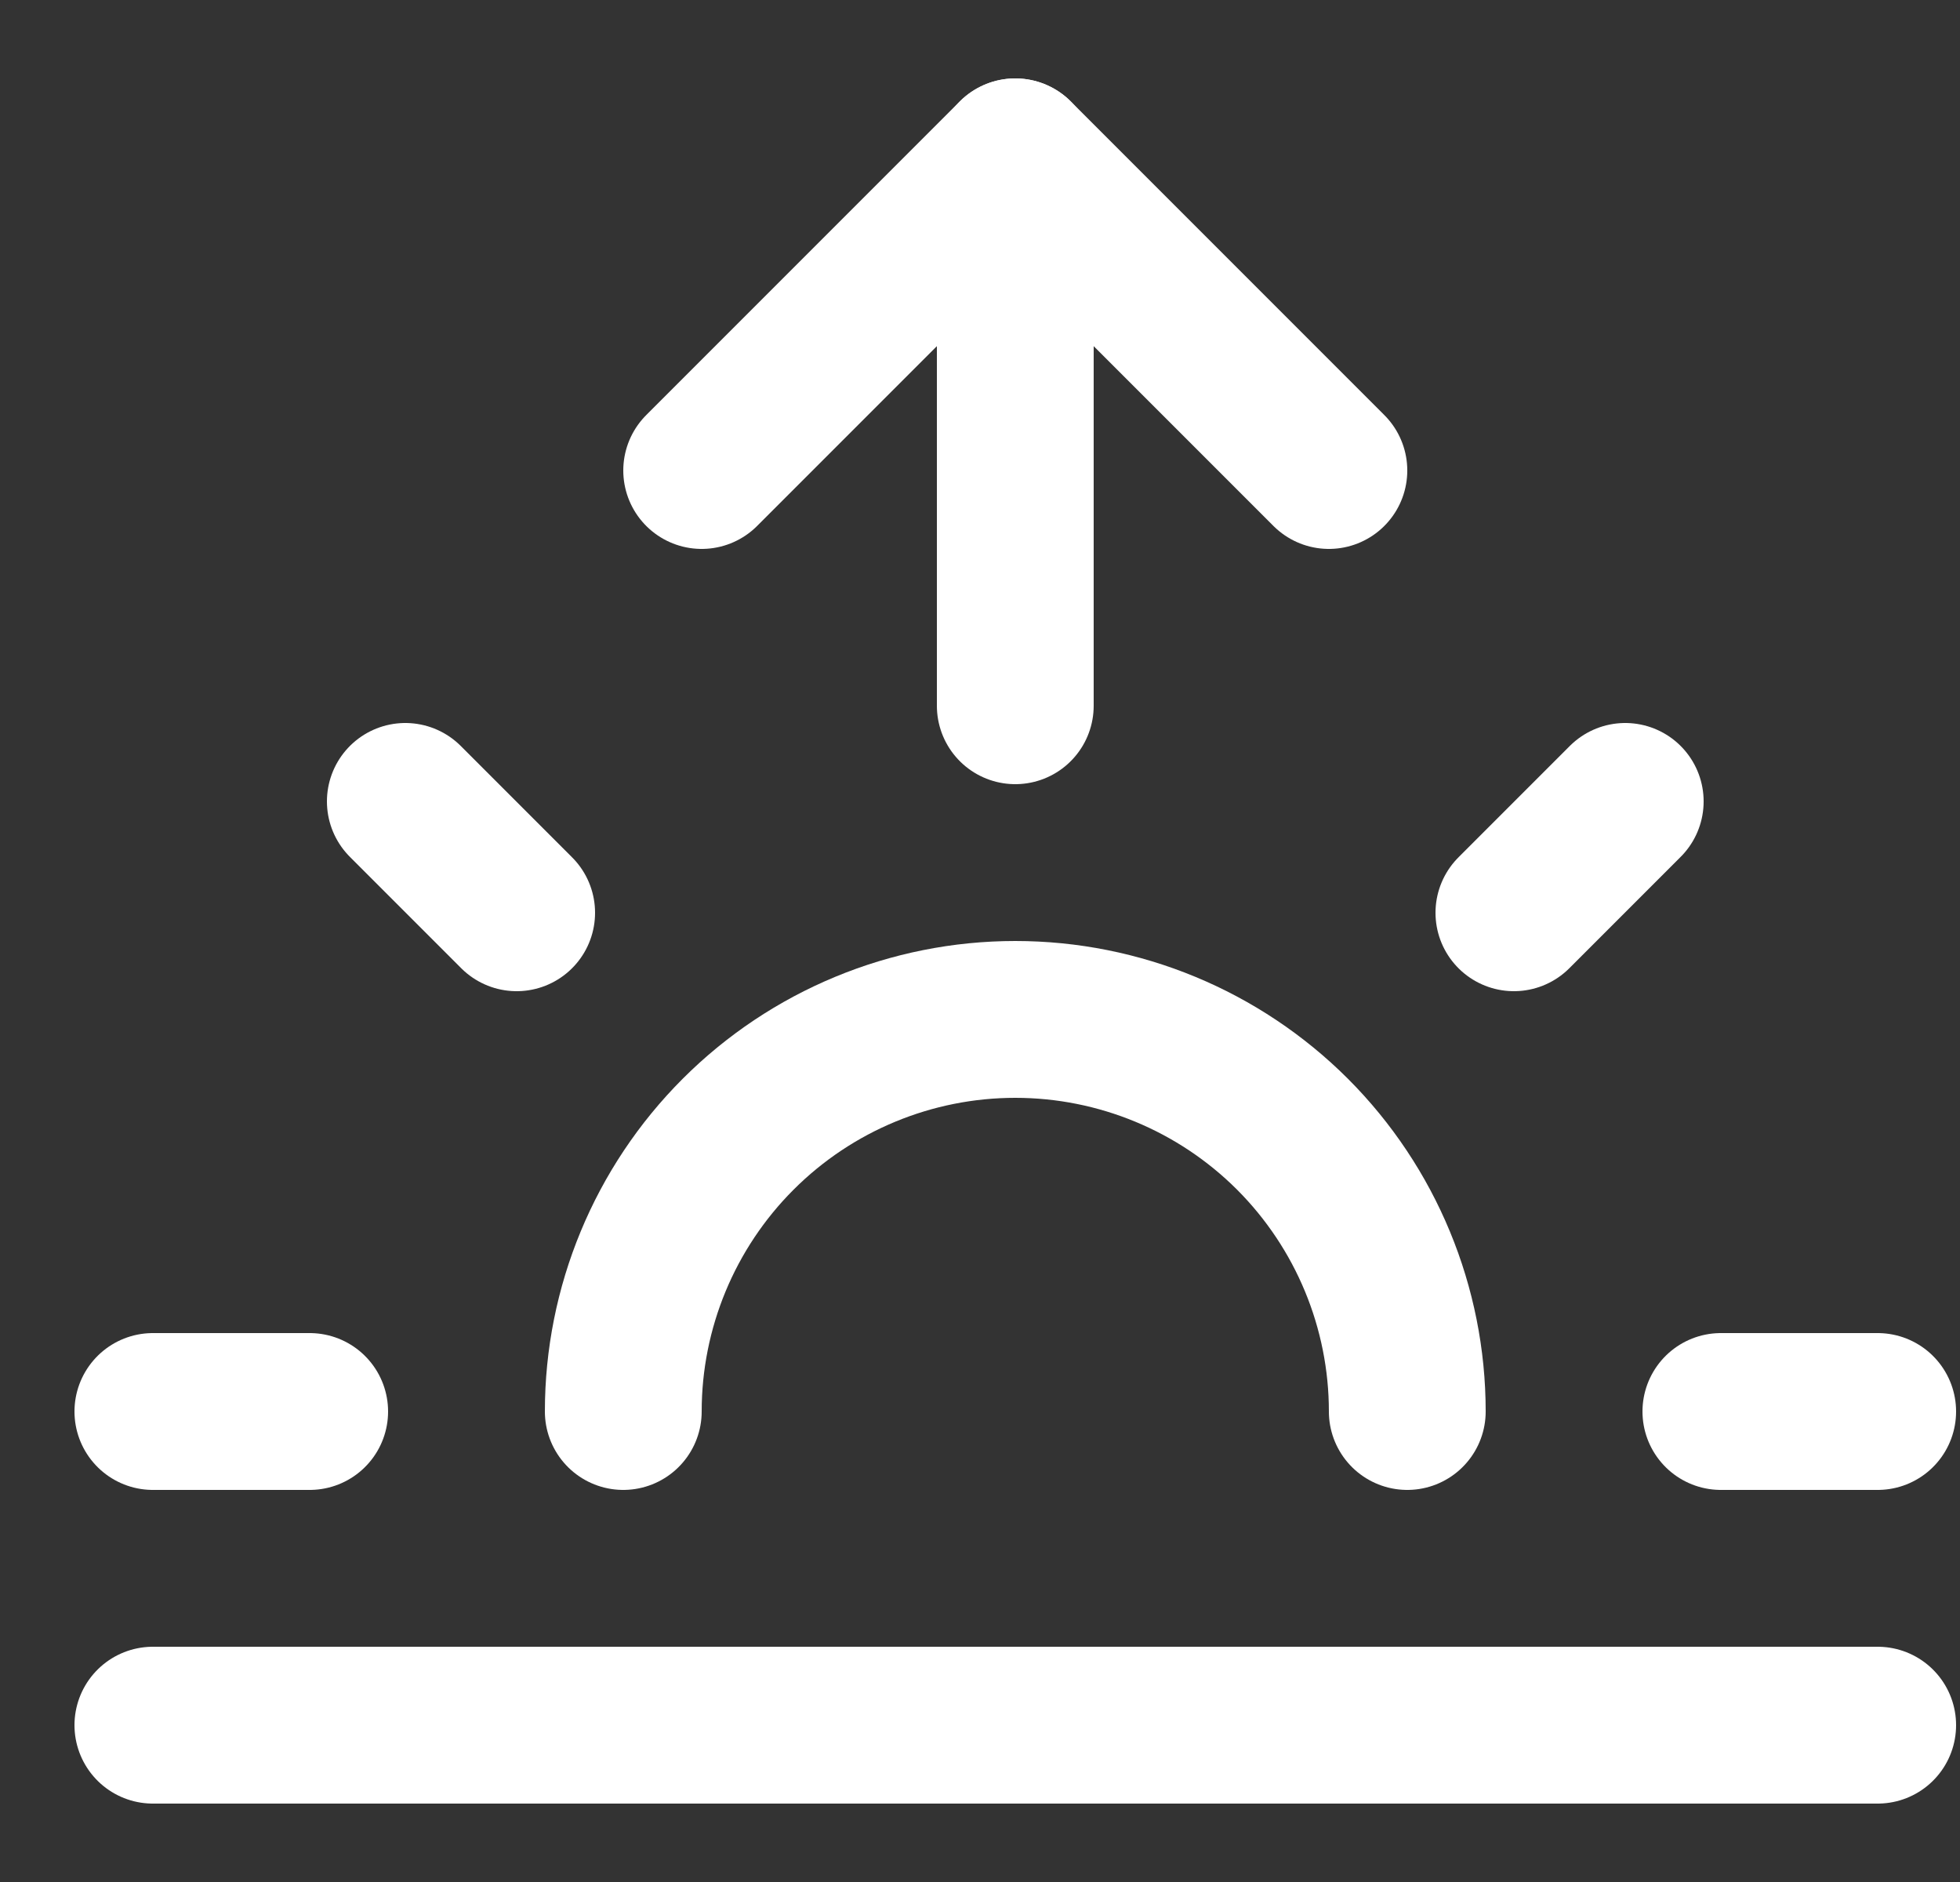 <svg width="25" height="24" viewBox="0 0 25 24" fill="none" xmlns="http://www.w3.org/2000/svg">
<rect x="0" y="0" width="25" height="24" fill="#333333" stroke="none"/>
<g clip-path="url(#clip0_355_524)">
<path d="M17.95 18C17.95 16.674 17.423 15.402 16.486 14.464C15.548 13.527 14.276 13 12.95 13C11.624 13 10.352 13.527 9.415 14.464C8.477 15.402 7.95 16.674 7.95 18" stroke="white" stroke-width="2" stroke-linecap="round" stroke-linejoin="round"/>
<path d="M12.95 2V9" stroke="white" stroke-width="2" stroke-linecap="round" stroke-linejoin="round"/>
<path d="M5.17 10.22L6.59 11.64" stroke="white" stroke-width="2" stroke-linecap="round" stroke-linejoin="round"/>
<path d="M1.95 18H3.95" stroke="white" stroke-width="2" stroke-linecap="round" stroke-linejoin="round"/>
<path d="M21.95 18H23.95" stroke="white" stroke-width="2" stroke-linecap="round" stroke-linejoin="round"/>
<path d="M19.31 11.64L20.73 10.22" stroke="white" stroke-width="2" stroke-linecap="round" stroke-linejoin="round"/>
<path d="M23.95 22H1.95" stroke="white" stroke-width="2" stroke-linecap="round" stroke-linejoin="round"/>
<path d="M8.95 6L12.95 2L16.95 6" stroke="white" stroke-width="2" stroke-linecap="round" stroke-linejoin="round"/>
</g>
<defs>
<clipPath id="clip0_355_524">
<rect width="24" height="24" fill="white" transform="translate(0.95)"/>
</clipPath>
</defs>
</svg>
